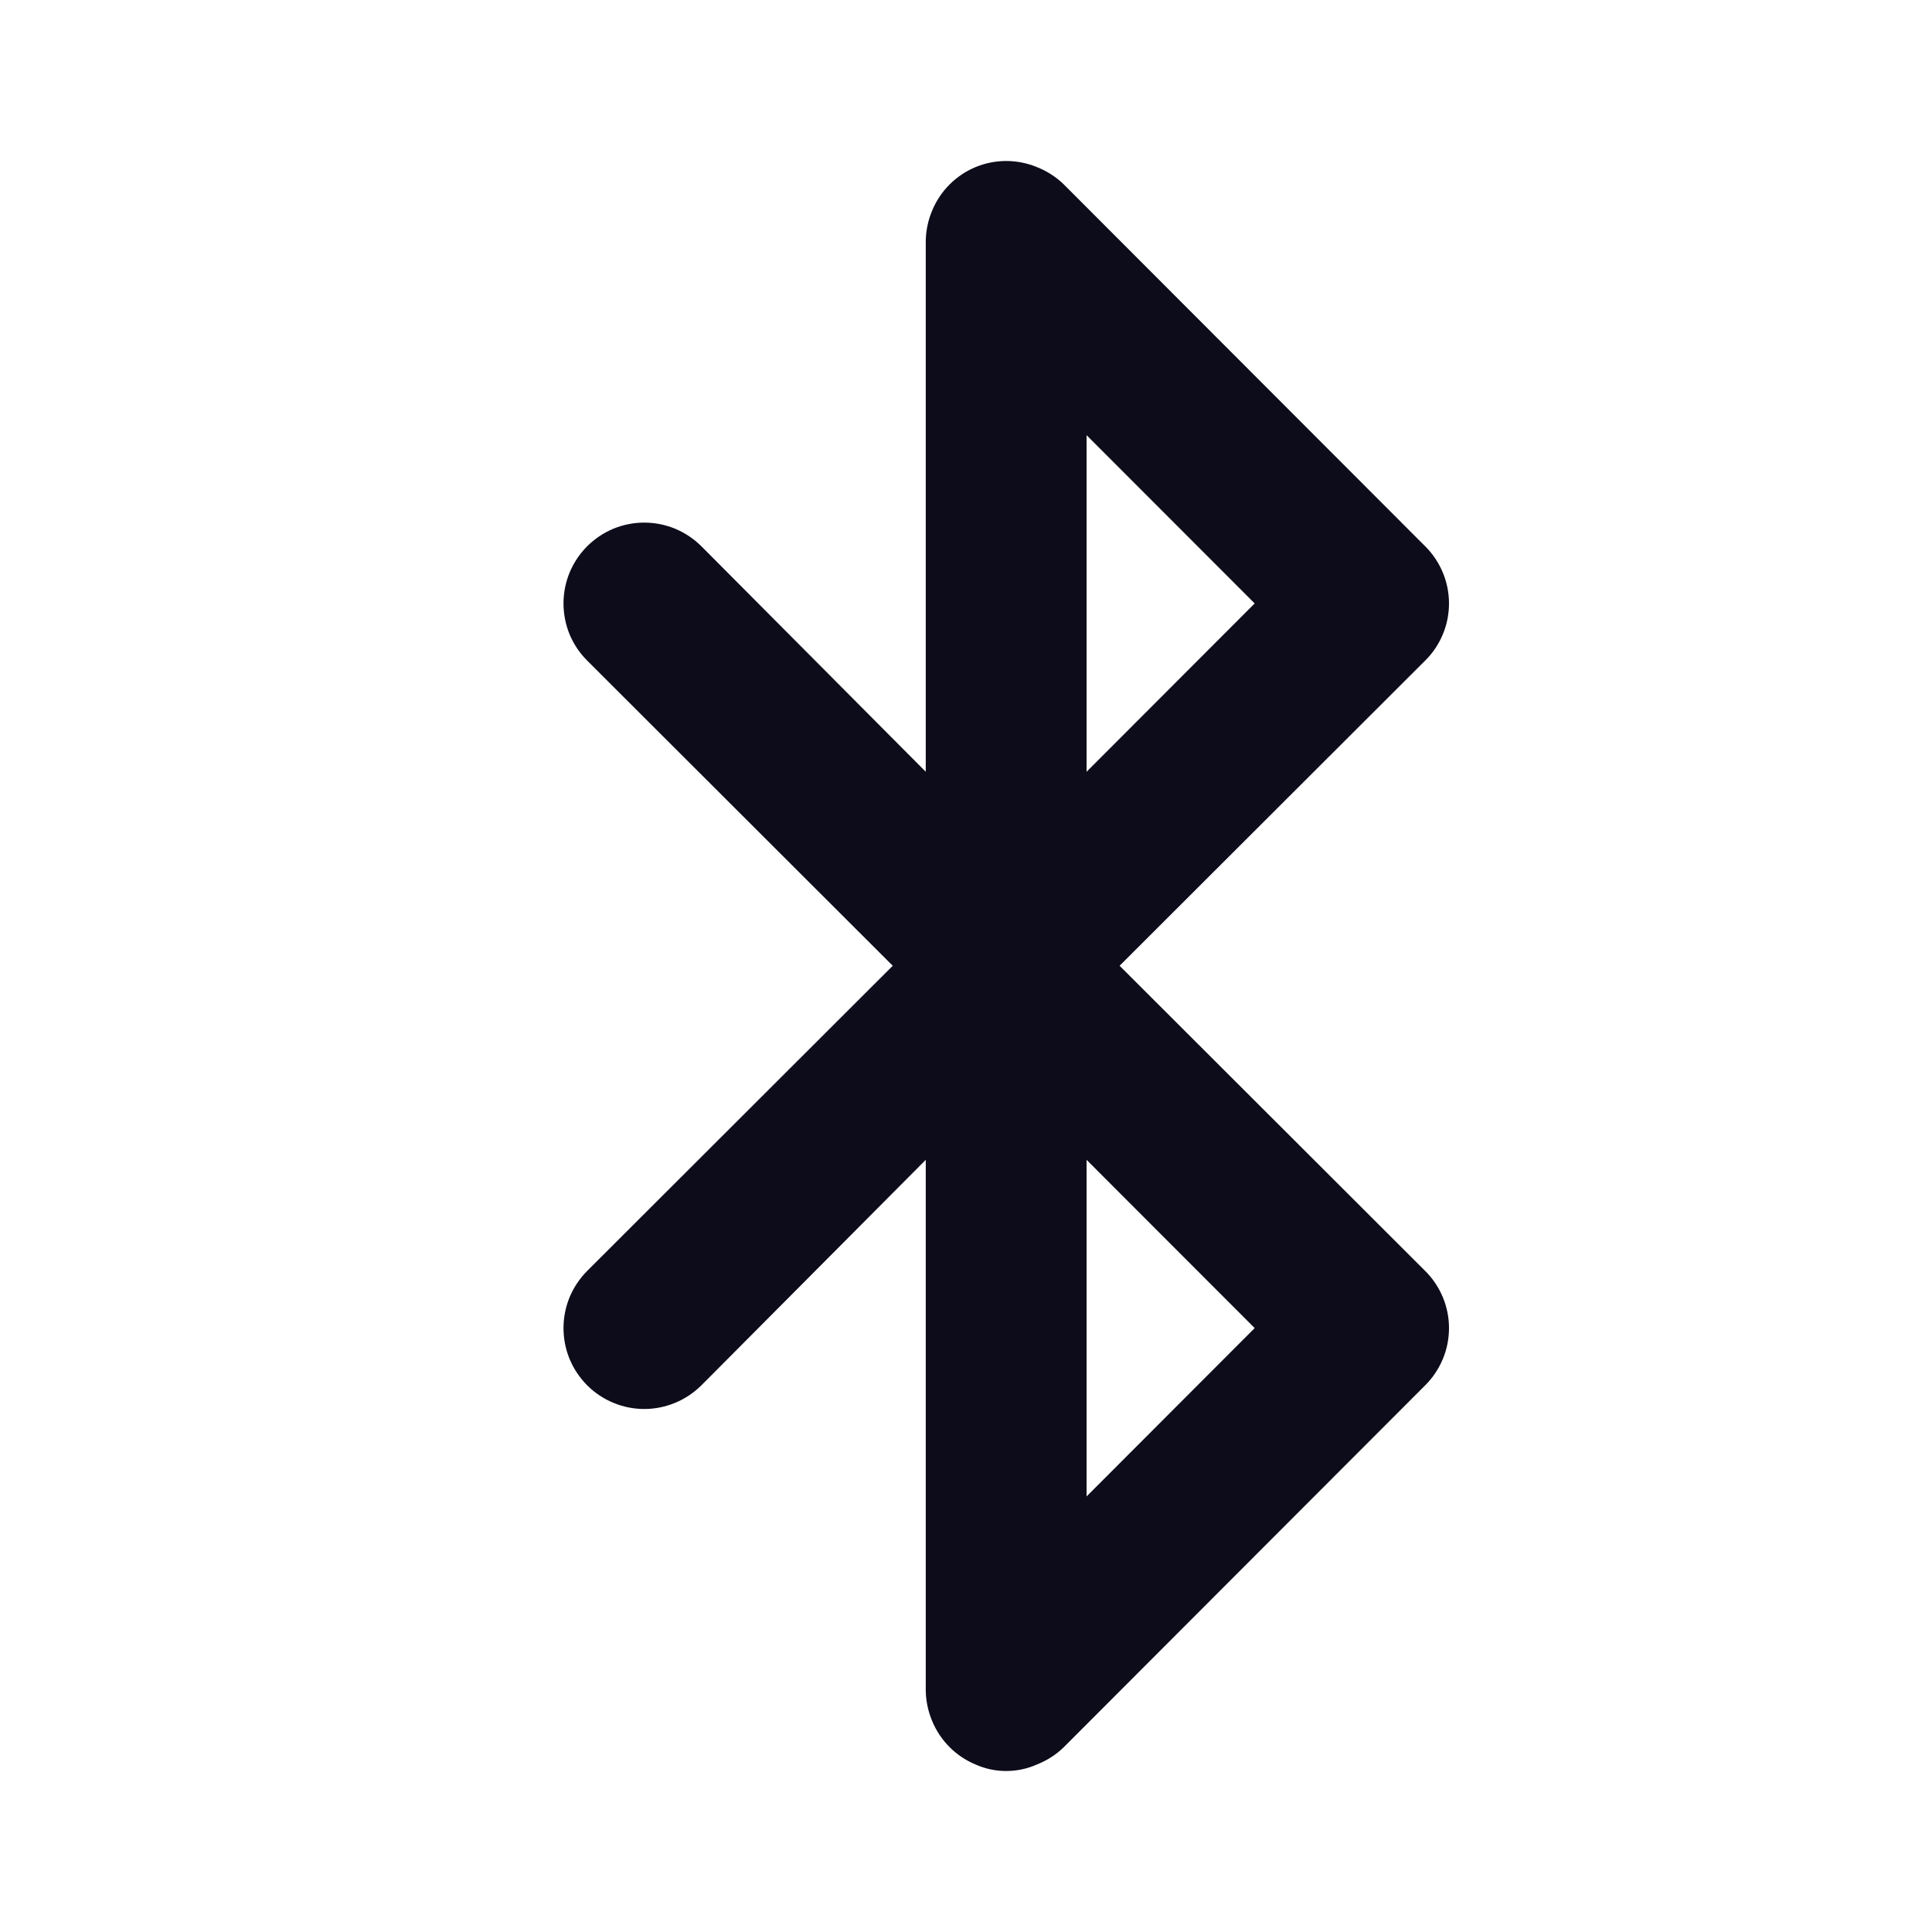 <svg width="24" height="24" viewBox="0 0 24 24" fill="none" xmlns="http://www.w3.org/2000/svg">
<path d="M13.908 11.997L17.704 8.206C17.798 8.114 17.872 8.003 17.923 7.881C17.974 7.759 18 7.628 18 7.496C18 7.364 17.974 7.234 17.923 7.112C17.872 6.99 17.798 6.879 17.704 6.786L13.209 2.285C13.114 2.194 13.001 2.123 12.879 2.075C12.636 1.975 12.363 1.975 12.12 2.075C11.875 2.177 11.681 2.371 11.58 2.615C11.529 2.735 11.502 2.865 11.5 2.995V9.587L8.713 6.786C8.619 6.693 8.509 6.619 8.387 6.568C8.265 6.518 8.135 6.492 8.003 6.492C7.871 6.492 7.741 6.518 7.619 6.568C7.498 6.619 7.387 6.693 7.294 6.786C7.201 6.879 7.127 6.99 7.076 7.112C7.026 7.234 7 7.364 7 7.496C7 7.628 7.026 7.759 7.076 7.881C7.127 8.003 7.201 8.113 7.294 8.206L11.09 11.997L7.294 15.788C7.201 15.882 7.127 15.992 7.076 16.114C7.026 16.236 7 16.367 7 16.498C7 16.63 7.026 16.761 7.076 16.883C7.127 17.005 7.201 17.115 7.294 17.209C7.387 17.302 7.498 17.376 7.619 17.426C7.741 17.477 7.871 17.503 8.003 17.503C8.135 17.503 8.265 17.477 8.387 17.426C8.509 17.376 8.619 17.302 8.713 17.209L11.5 14.408V21C11.502 21.13 11.529 21.259 11.58 21.38C11.681 21.624 11.875 21.818 12.12 21.92C12.239 21.973 12.368 22 12.499 22C12.63 22 12.759 21.973 12.879 21.92C13.001 21.872 13.114 21.801 13.209 21.71L17.704 17.209C17.798 17.116 17.872 17.005 17.923 16.883C17.974 16.761 18 16.631 18 16.498C18 16.366 17.974 16.236 17.923 16.114C17.872 15.992 17.798 15.881 17.704 15.788L13.908 11.997ZM13.498 5.406L15.586 7.496L13.498 9.587V5.406ZM13.498 18.589V14.408L15.586 16.498L13.498 18.589Z" fill="#0C0C1B"/>
</svg>
